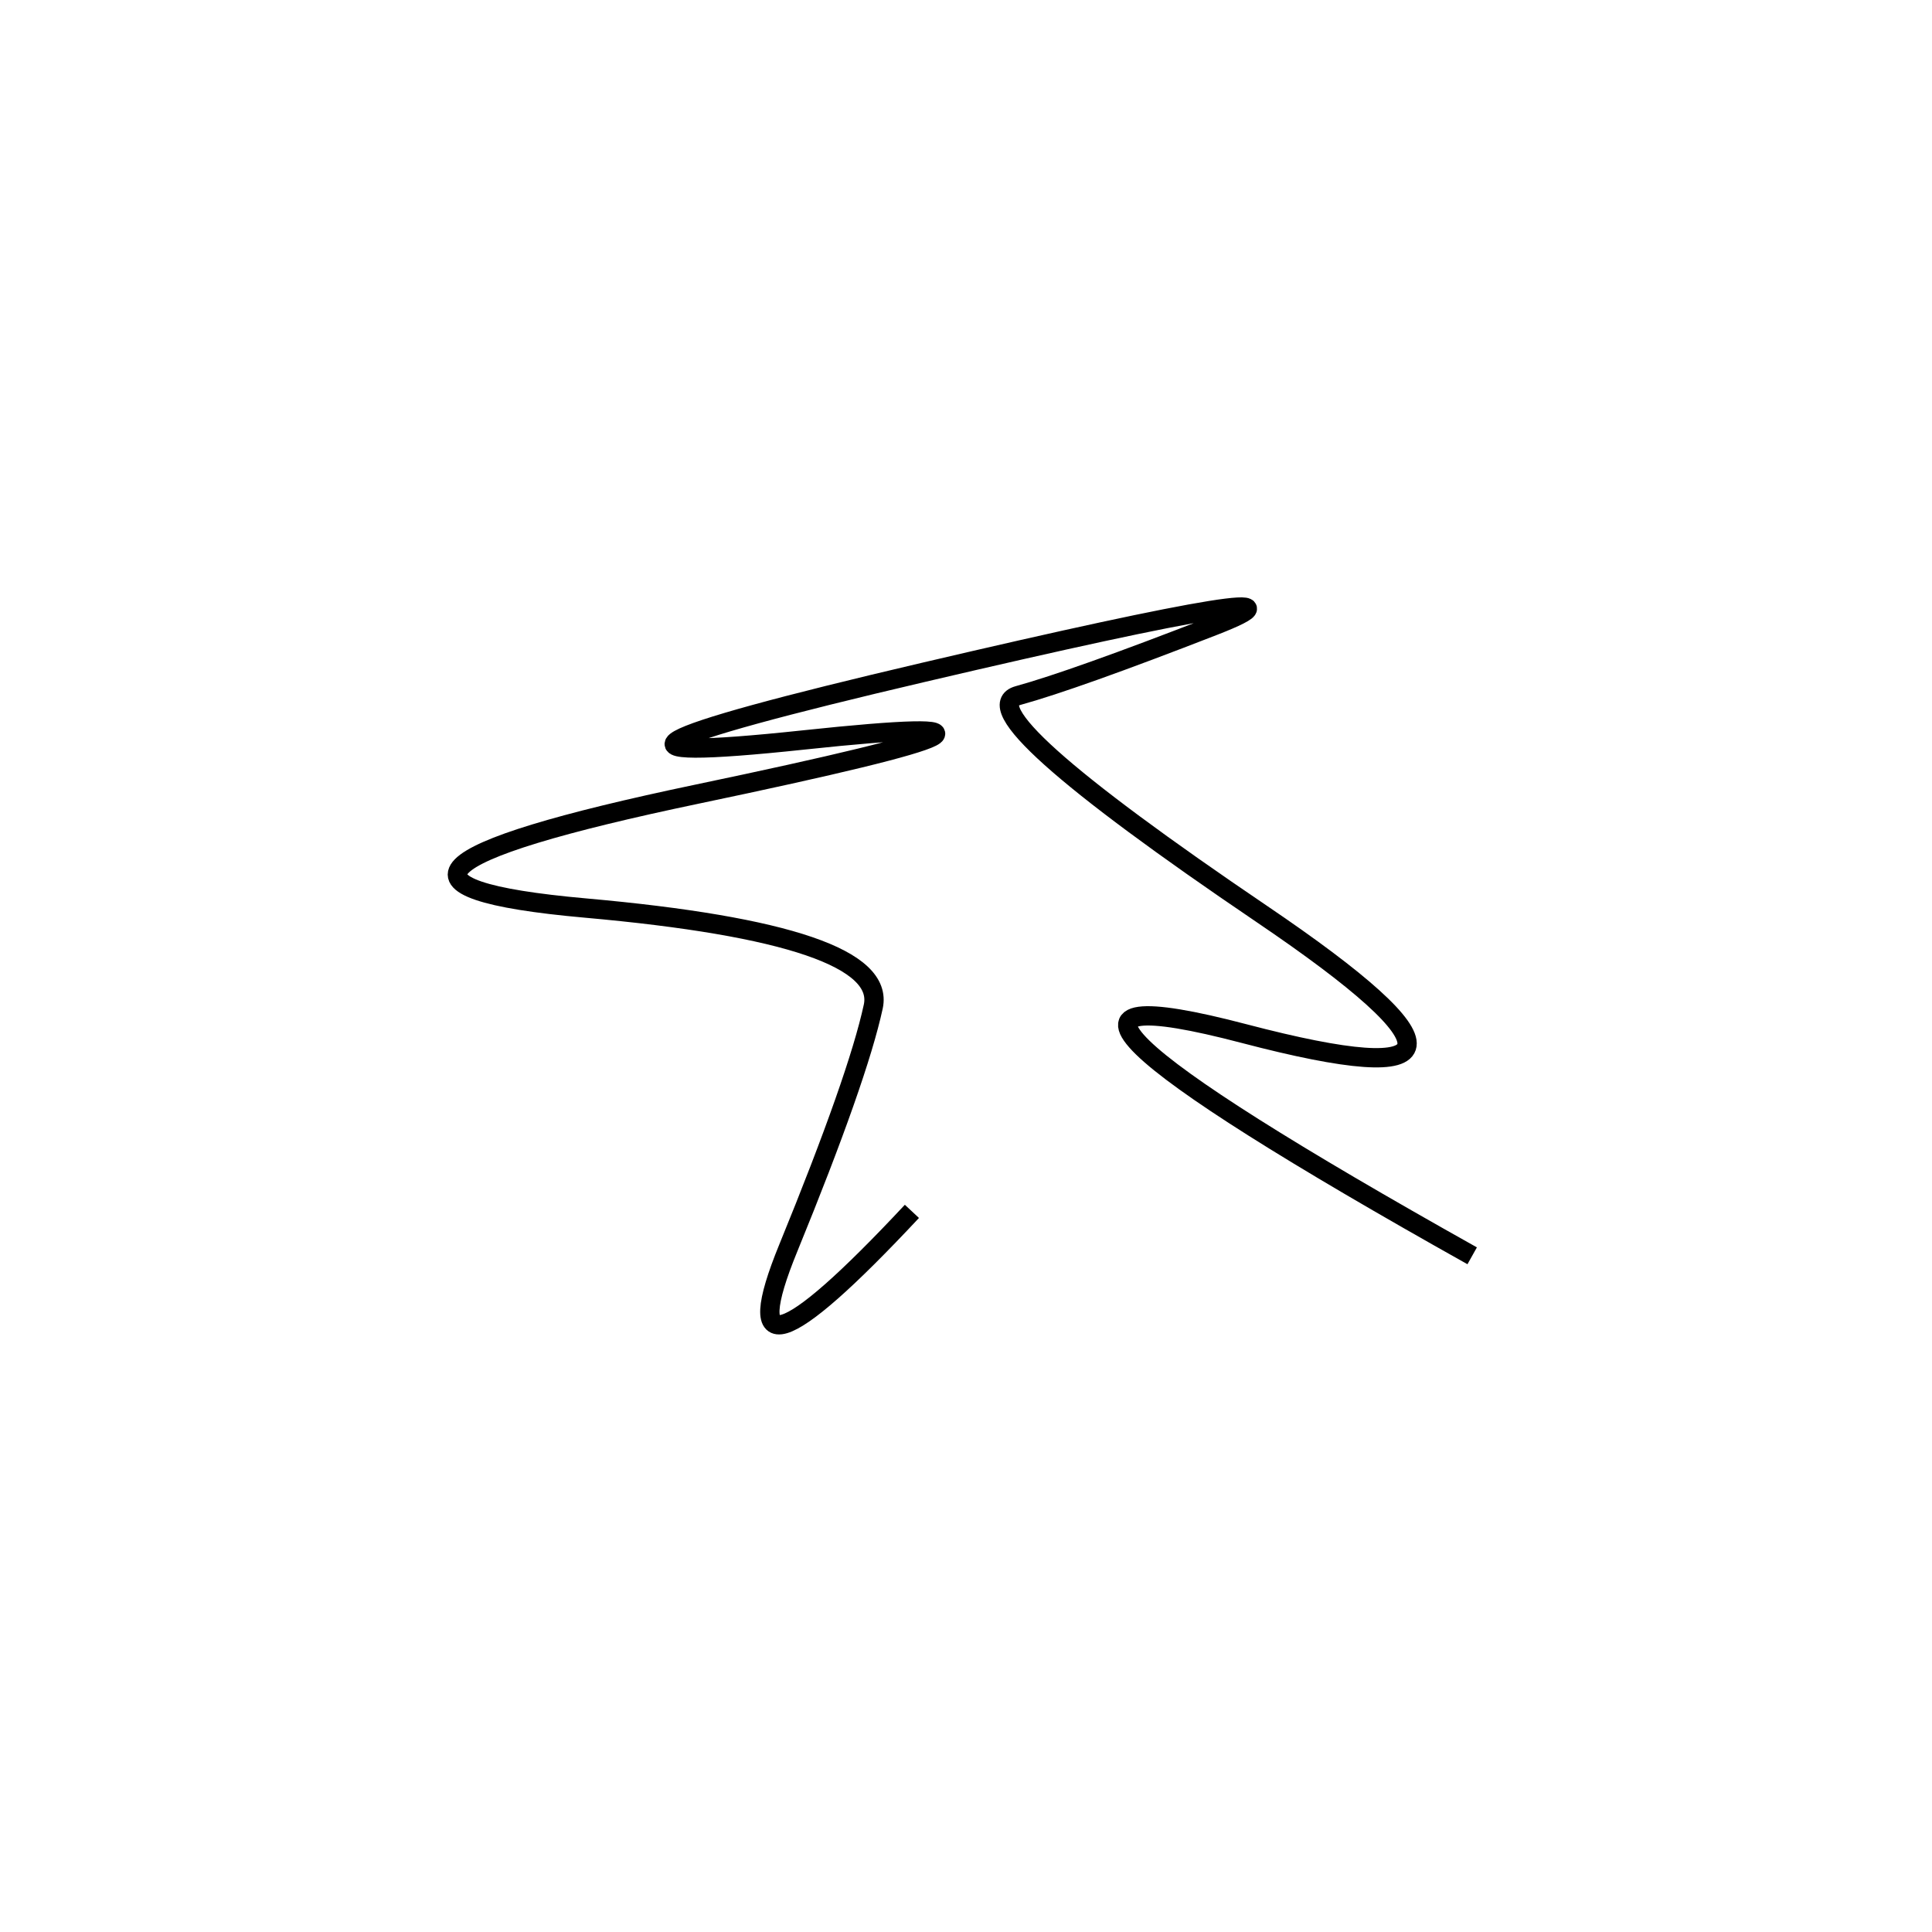 <svg xmlns="http://www.w3.org/2000/svg" viewBox="0 10 500 500"><rect x="-250" y="-250" width="1000" height="1000" fill="#fff"></rect><path d="M381 335 Q240 256 322 277.5 Q404 299 326.5 246.5 Q249 194 263.5 190 Q278 186 314 172 Q350 158 239 184 Q128 210 208 201.5 Q288 193 180.5 215.5 Q73 238 151.5 245 Q230 252 226 270.5 Q222 289 204 333 Q186 377 236 323.5" style="stroke:hsl(193, 72%, 48%); stroke-width:5px; fill: none;"></path></svg>
